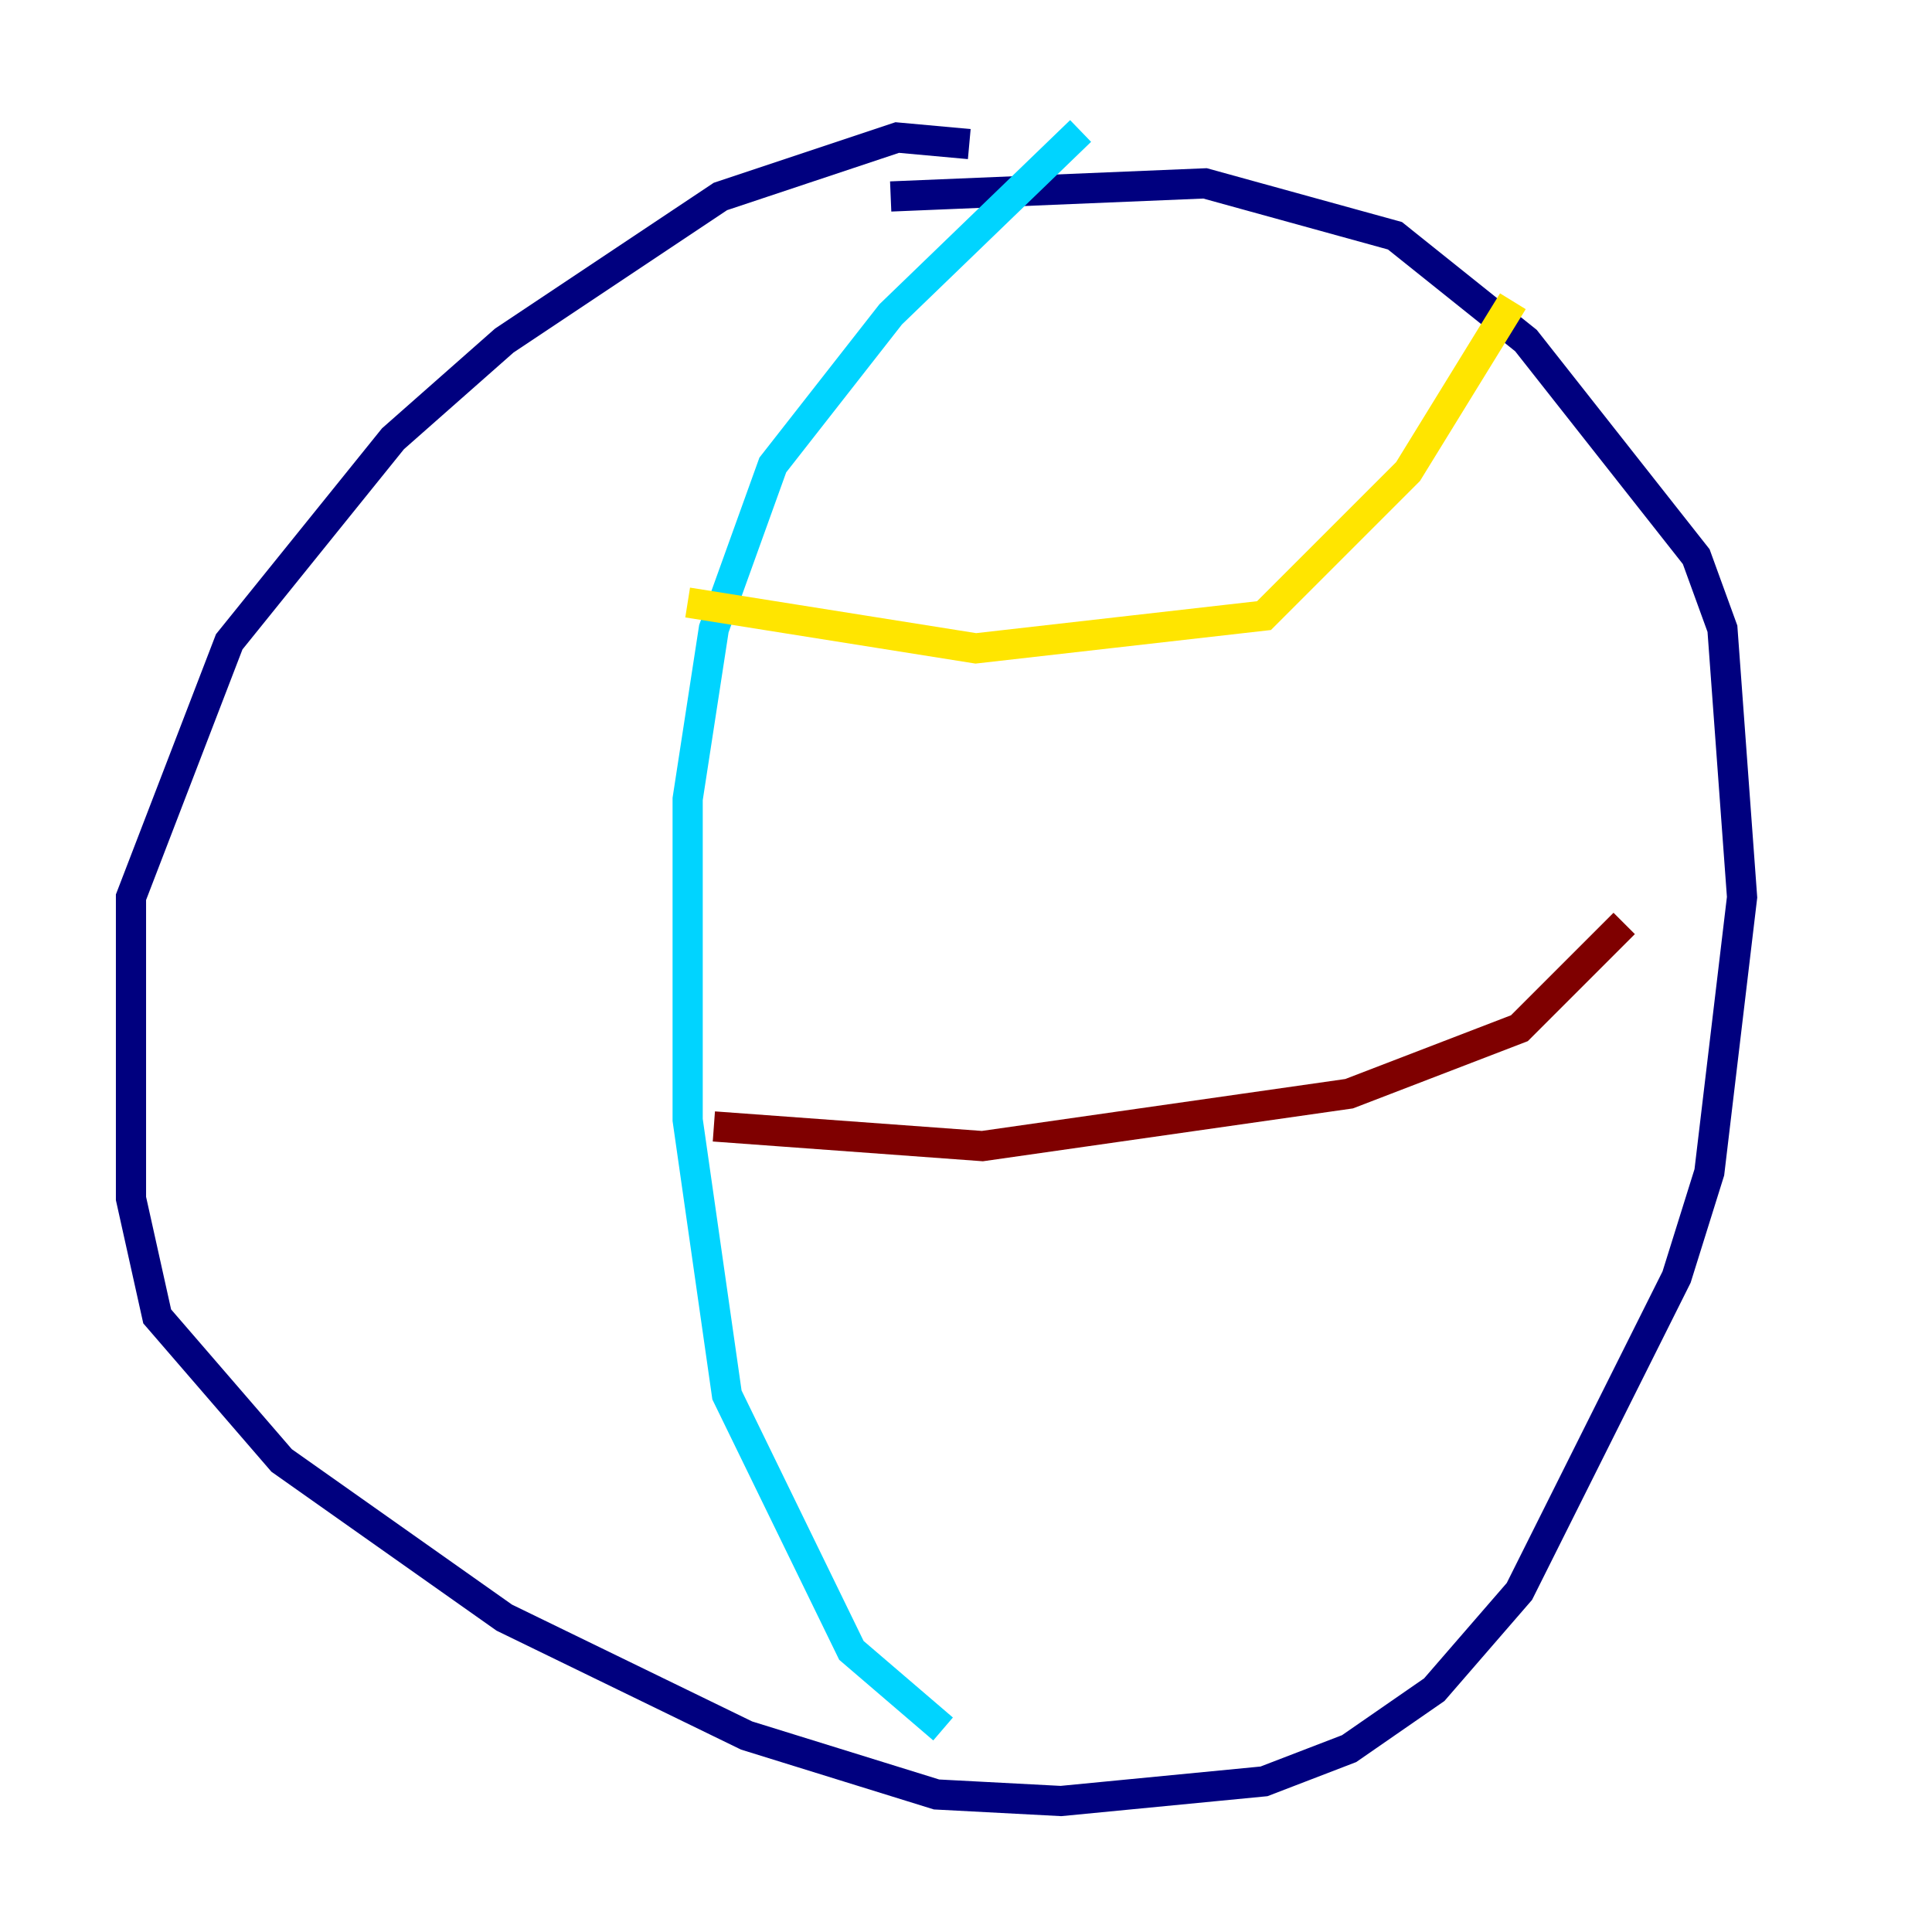 <?xml version="1.0" encoding="utf-8" ?>
<svg baseProfile="tiny" height="128" version="1.2" viewBox="0,0,128,128" width="128" xmlns="http://www.w3.org/2000/svg" xmlns:ev="http://www.w3.org/2001/xml-events" xmlns:xlink="http://www.w3.org/1999/xlink"><defs /><polyline fill="none" points="64.217,9.546 59.444,9.112 47.729,13.017 33.41,22.563 26.034,29.071 15.186,42.522 8.678,59.444 8.678,79.403 10.414,87.214 18.658,96.759 33.41,107.173 49.464,114.983 62.047,118.888 70.291,119.322 83.742,118.02 89.383,115.851 95.024,111.946 100.664,105.437 111.078,84.61 113.248,77.668 115.417,59.444 114.115,41.654 112.38,36.881 101.098,22.563 92.42,15.62 79.837,12.149 59.01,13.017" stroke="#00007f" stroke-width="2" /><polyline fill="none" points="71.593,8.678 59.01,20.827 51.2,30.807 47.295,41.654 45.559,52.936 45.559,74.197 48.163,92.42 56.407,109.342 62.481,114.549" stroke="#00d4ff" stroke-width="2" /><polyline fill="none" points="45.559,39.919 64.651,42.956 83.742,40.786 93.288,31.241 100.231,19.959" stroke="#ffe500" stroke-width="2" /><polyline fill="none" points="47.295,74.63 65.085,75.932 89.383,72.461 100.664,68.122 107.607,61.18" stroke="#7f0000" stroke-width="2" /></svg>